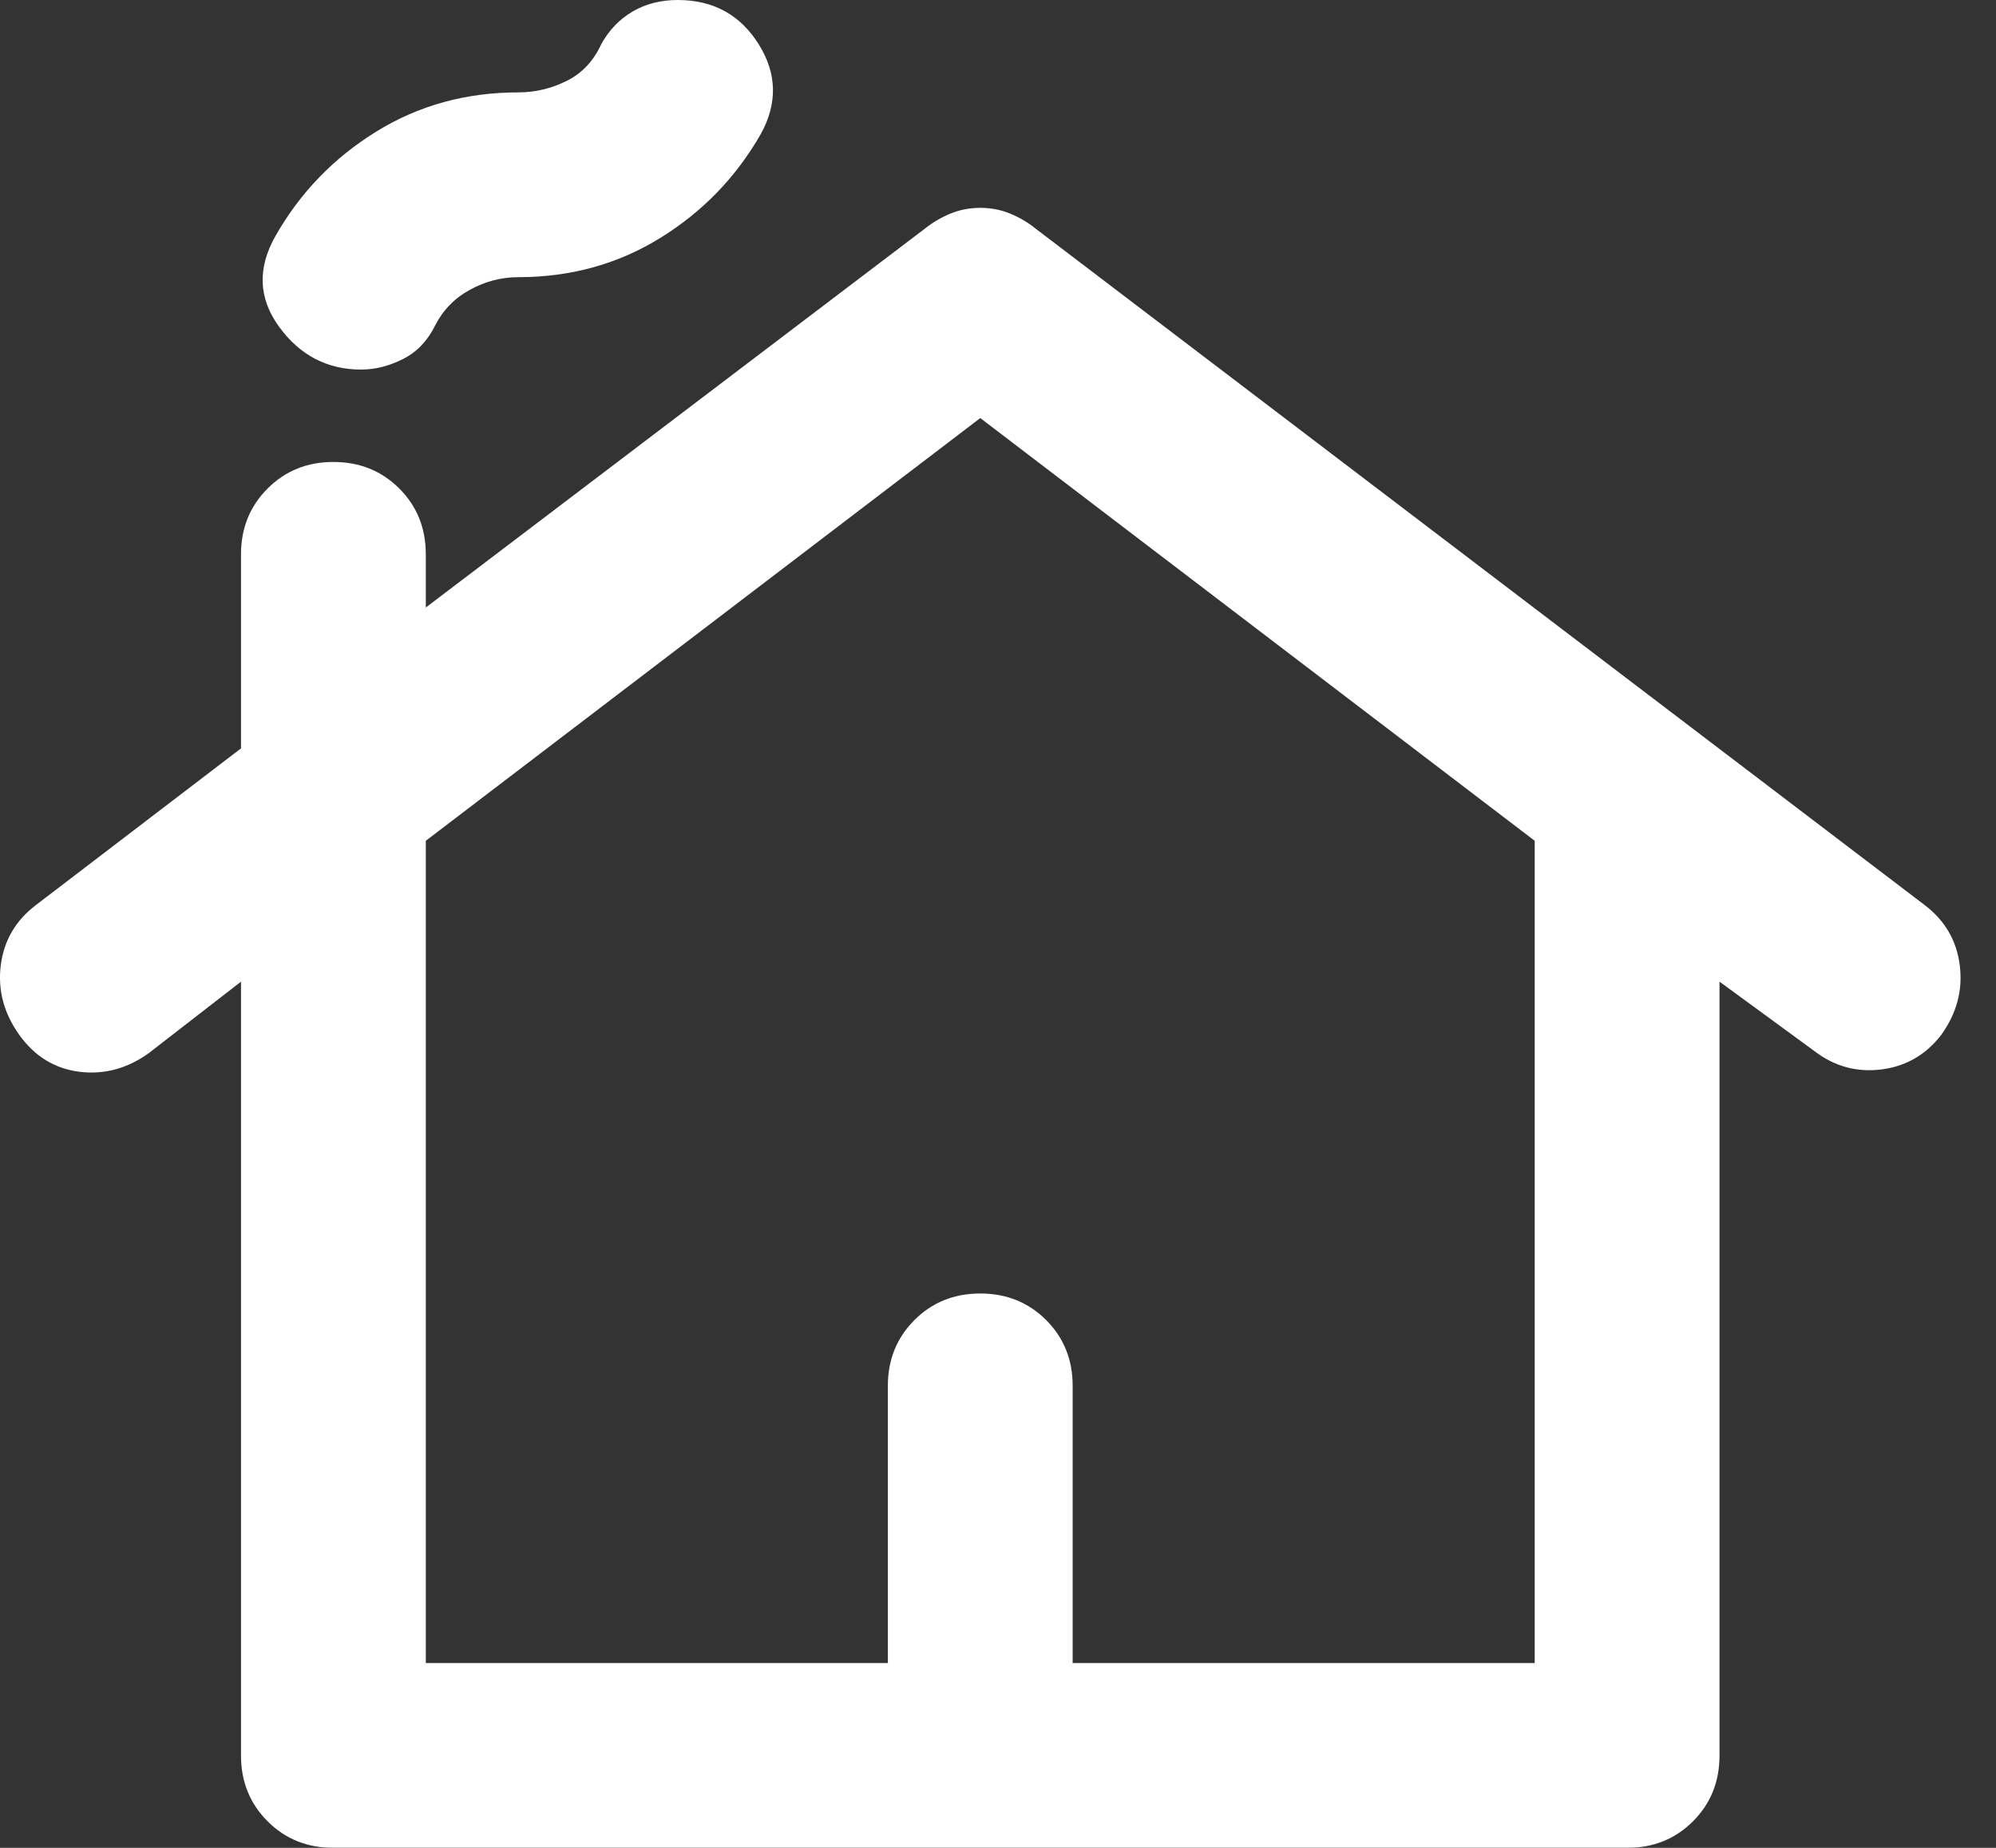 <svg width="27" height="25" viewBox="0 0 27 25" fill="none" xmlns="http://www.w3.org/2000/svg">
<rect x="0" y="0" width="27" height="25" fill="#333333" stroke="none"/>
<mask id="mask0_202_519" style="mask-type:alpha" maskUnits="userSpaceOnUse" x="-2" y="-2" width="31" height="31">
<rect x="-1.609" y="-1.25" width="30" height="30" fill="#D9D9D9"/>
</mask>
<g mask="url(#mask0_202_519)">
<path d="M4.51 25C4.156 25 3.859 24.88 3.62 24.641C3.38 24.401 3.26 24.104 3.26 23.75V13.281L2.01 14.25C1.719 14.458 1.406 14.542 1.073 14.5C0.74 14.458 0.469 14.292 0.26 14C0.052 13.708 -0.031 13.396 0.01 13.062C0.052 12.729 0.208 12.458 0.479 12.25L3.26 10.125V7.5C3.26 7.146 3.38 6.849 3.62 6.609C3.859 6.37 4.156 6.25 4.51 6.25C4.865 6.25 5.161 6.37 5.401 6.609C5.641 6.849 5.76 7.146 5.76 7.5V8.219L12.51 3.094C12.615 3.01 12.729 2.943 12.854 2.891C12.979 2.839 13.115 2.812 13.26 2.812C13.406 2.812 13.542 2.839 13.667 2.891C13.792 2.943 13.906 3.01 14.01 3.094L26.042 12.25C26.312 12.458 26.469 12.729 26.51 13.062C26.552 13.396 26.469 13.708 26.26 14C26.052 14.271 25.781 14.427 25.448 14.469C25.115 14.51 24.812 14.427 24.542 14.219L23.26 13.281V23.75C23.26 24.104 23.141 24.401 22.901 24.641C22.662 24.88 22.365 25 22.01 25H4.51ZM5.76 22.5H12.01V18.75C12.01 18.396 12.13 18.099 12.37 17.859C12.609 17.62 12.906 17.5 13.26 17.5C13.615 17.5 13.912 17.62 14.151 17.859C14.391 18.099 14.51 18.396 14.51 18.75V22.5H20.76V11.375L13.26 5.656L5.76 11.375V22.5ZM4.885 5C4.427 5 4.057 4.807 3.776 4.422C3.495 4.036 3.479 3.625 3.729 3.188C4.062 2.604 4.516 2.135 5.089 1.781C5.661 1.427 6.302 1.25 7.01 1.25C7.24 1.25 7.458 1.198 7.667 1.094C7.875 0.99 8.031 0.823 8.135 0.594C8.24 0.406 8.38 0.26 8.557 0.156C8.734 0.052 8.938 0 9.167 0C9.646 0 10.01 0.198 10.26 0.594C10.51 0.99 10.521 1.396 10.292 1.812C9.958 2.396 9.505 2.865 8.932 3.219C8.359 3.573 7.719 3.75 7.01 3.75C6.781 3.75 6.562 3.807 6.354 3.922C6.146 4.036 5.99 4.198 5.885 4.406C5.781 4.615 5.635 4.766 5.448 4.859C5.26 4.953 5.073 5 4.885 5Z" fill="white"/>
</g>
</svg>

